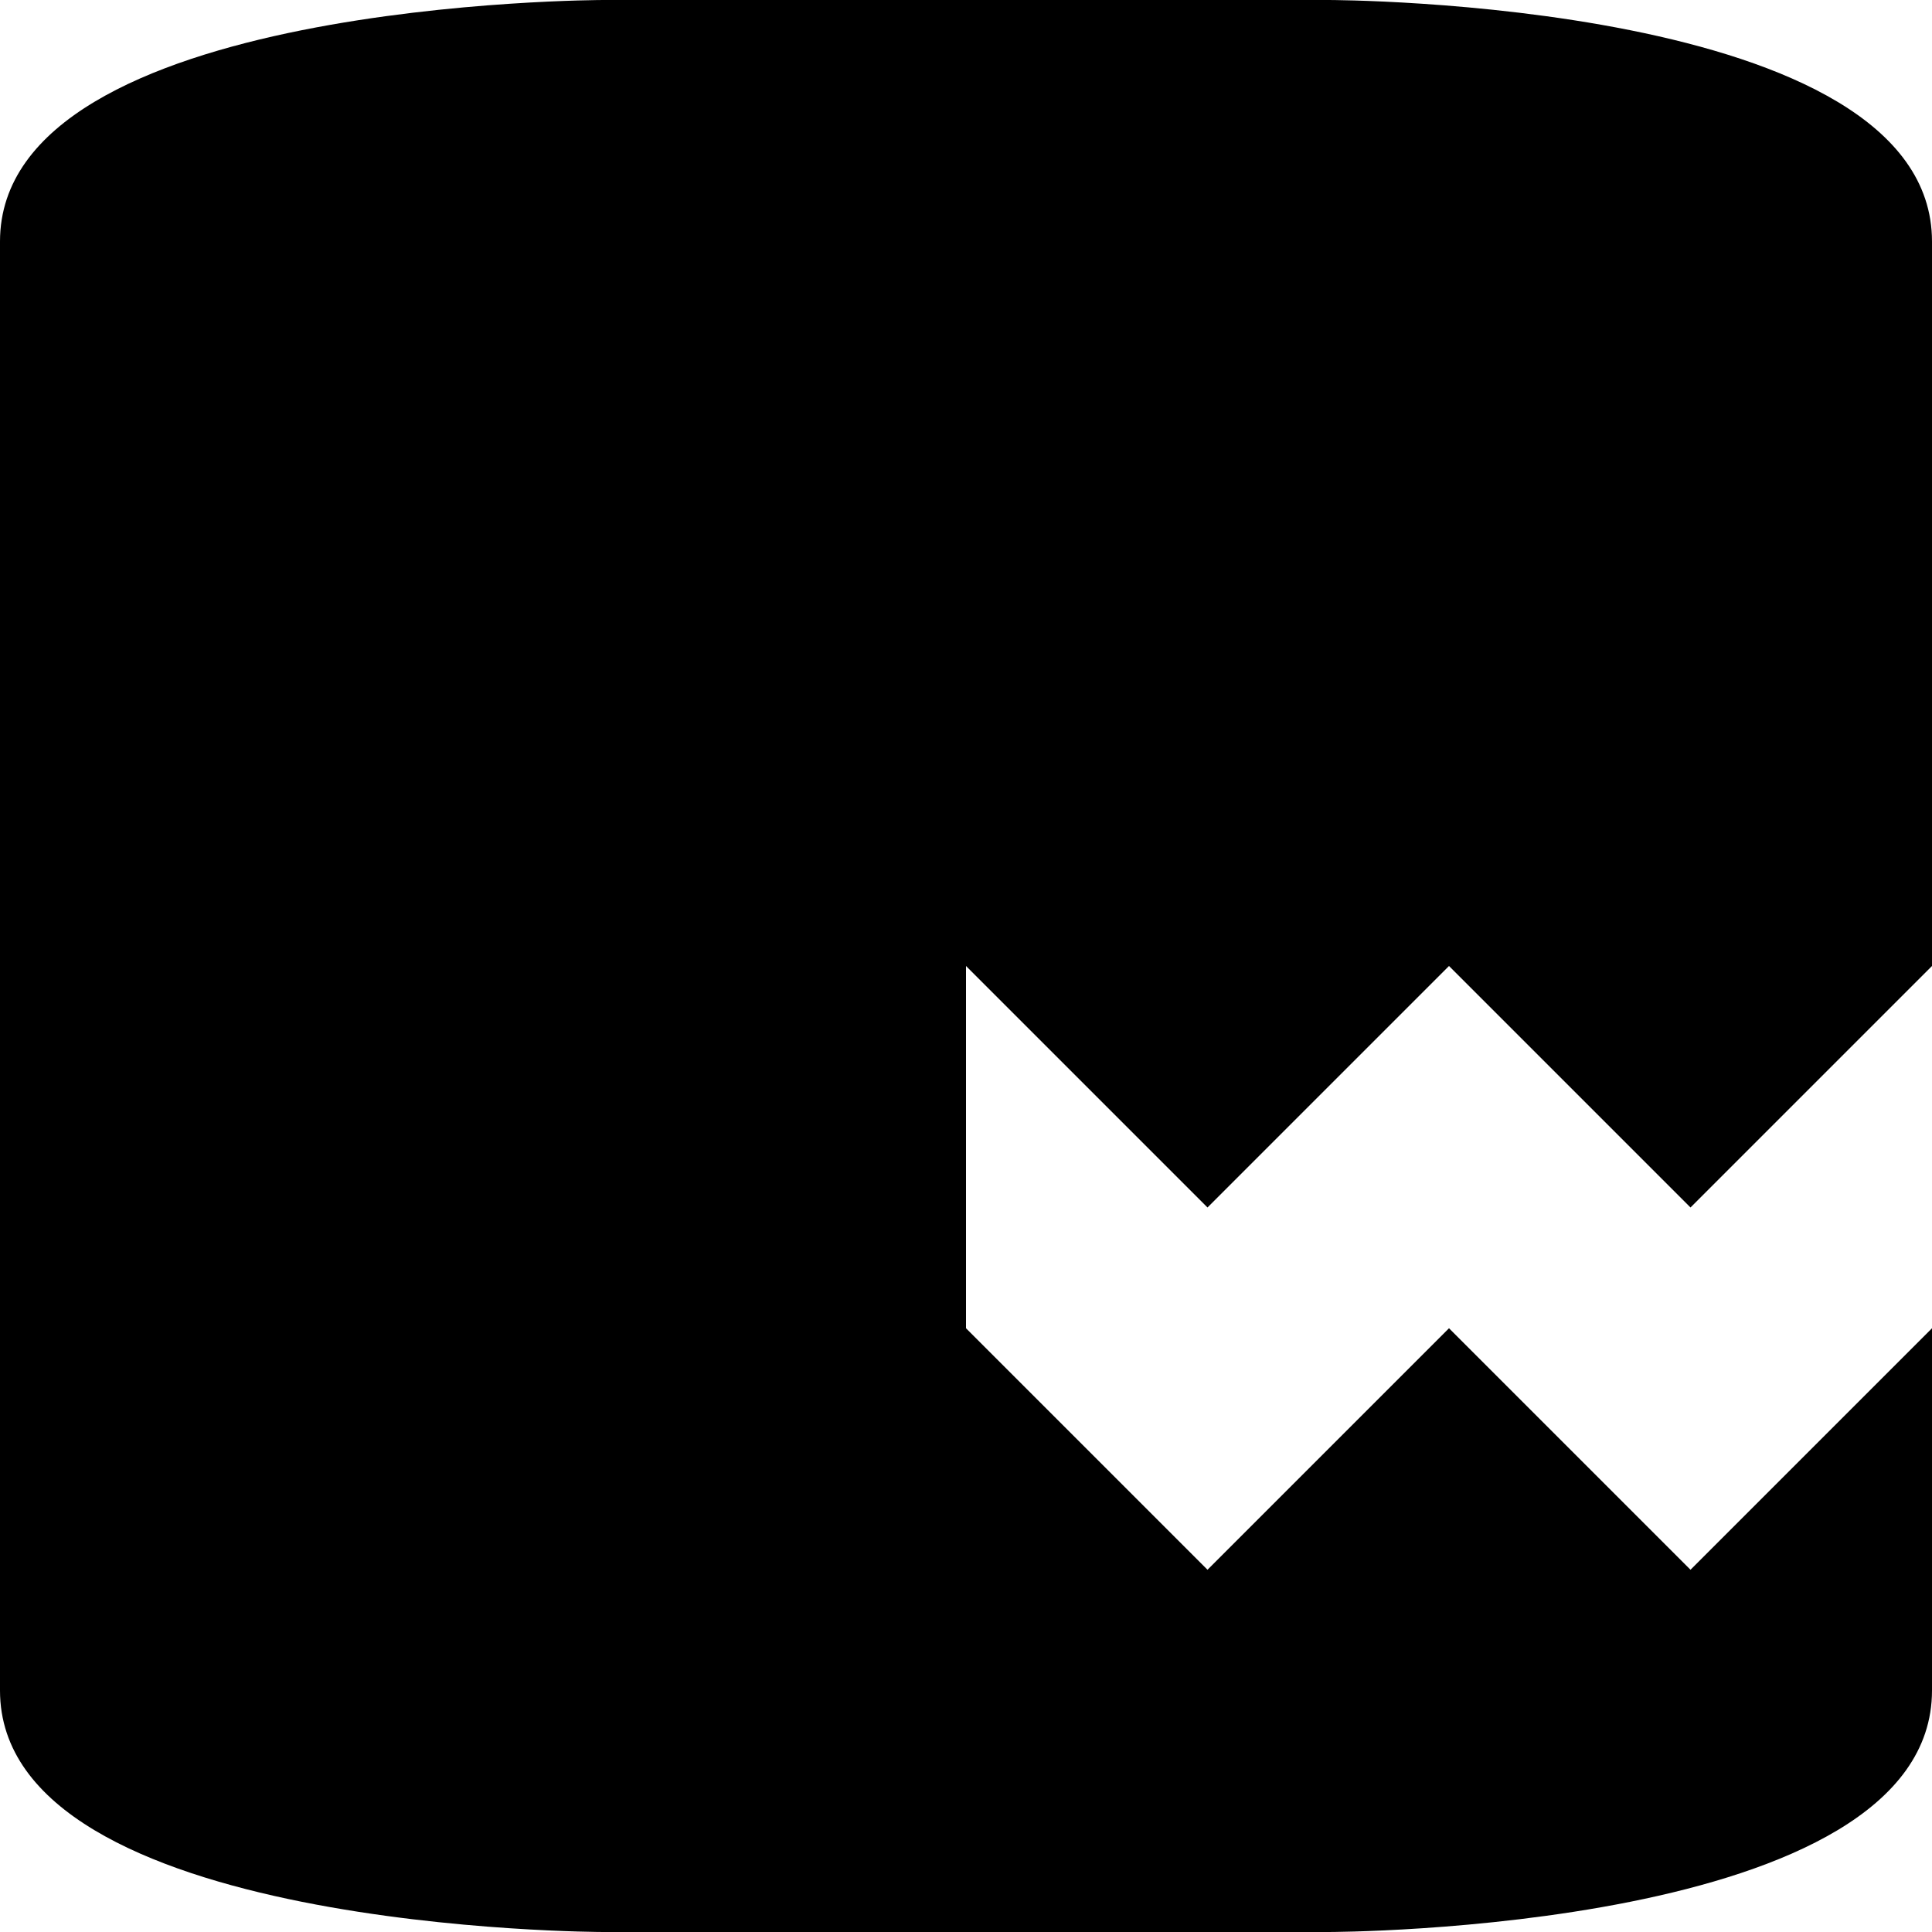 <svg viewBox="0 0 16 16">
<path d="M00 02 C00 00 05 00 05 00 L11 00 C11 00 16 00 16 02 L16 08
L14 10 L12 08 L10 10 L08 08
L08 11 L10 13 L12 11 L14 13
L16 11 L16 14 C16 16 11 16 11 16 L05 16 C05 16 00 16 00 14
Z" stroke-width="0"/>
</svg>
